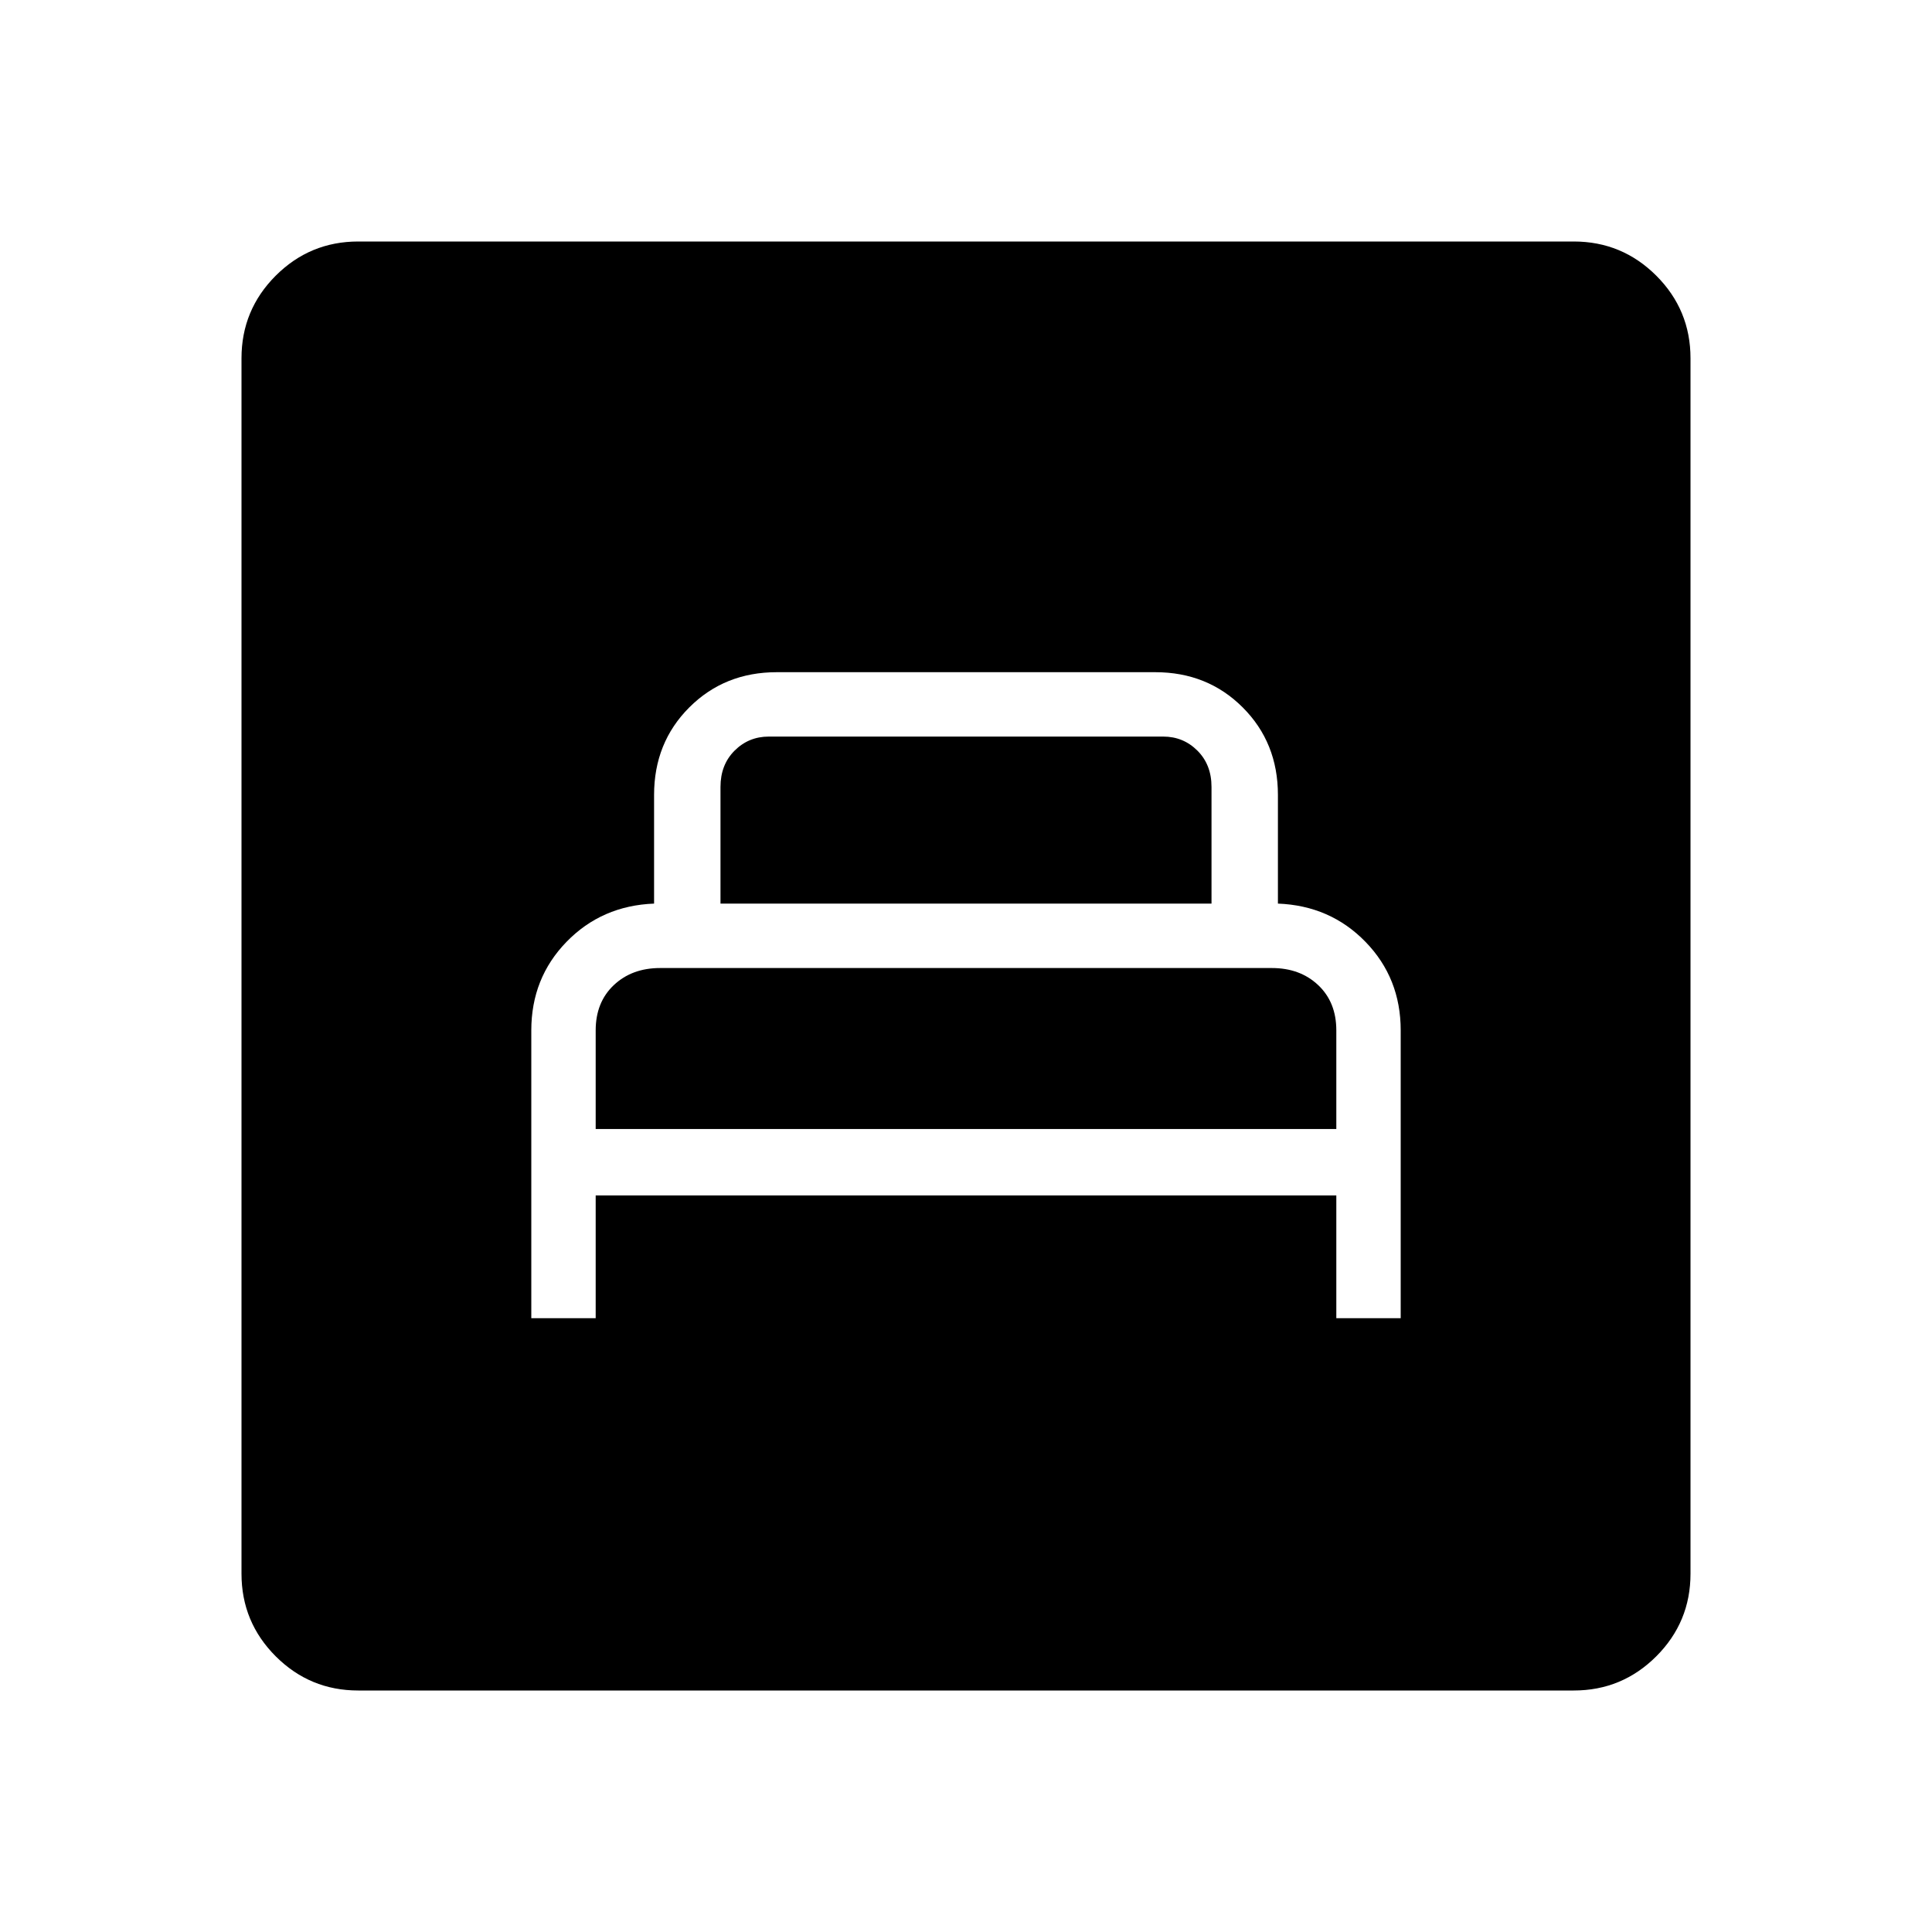 <svg xmlns="http://www.w3.org/2000/svg" height="40" width="40"><path d="M11 27.292H12.333V24.75H27.667V27.292H29V21.333Q29 20.25 28.271 19.5Q27.542 18.75 26.458 18.708V16.458Q26.458 15.375 25.729 14.646Q25 13.917 23.917 13.917H16.083Q15 13.917 14.271 14.646Q13.542 15.375 13.542 16.458V18.708Q12.458 18.75 11.729 19.5Q11 20.25 11 21.333ZM14.917 18.708V16.292Q14.917 15.833 15.208 15.542Q15.5 15.25 15.917 15.25H24.083Q24.5 15.25 24.792 15.542Q25.083 15.833 25.083 16.292V18.708ZM12.333 23.375V21.333Q12.333 20.75 12.708 20.396Q13.083 20.042 13.667 20.042H26.333Q26.917 20.042 27.292 20.396Q27.667 20.75 27.667 21.333V23.375ZM7.417 35Q6.417 35 5.708 34.292Q5 33.583 5 32.583V7.417Q5 6.417 5.708 5.708Q6.417 5 7.417 5H32.583Q33.583 5 34.292 5.708Q35 6.417 35 7.417V32.583Q35 33.583 34.292 34.292Q33.583 35 32.583 35Z"/></svg>